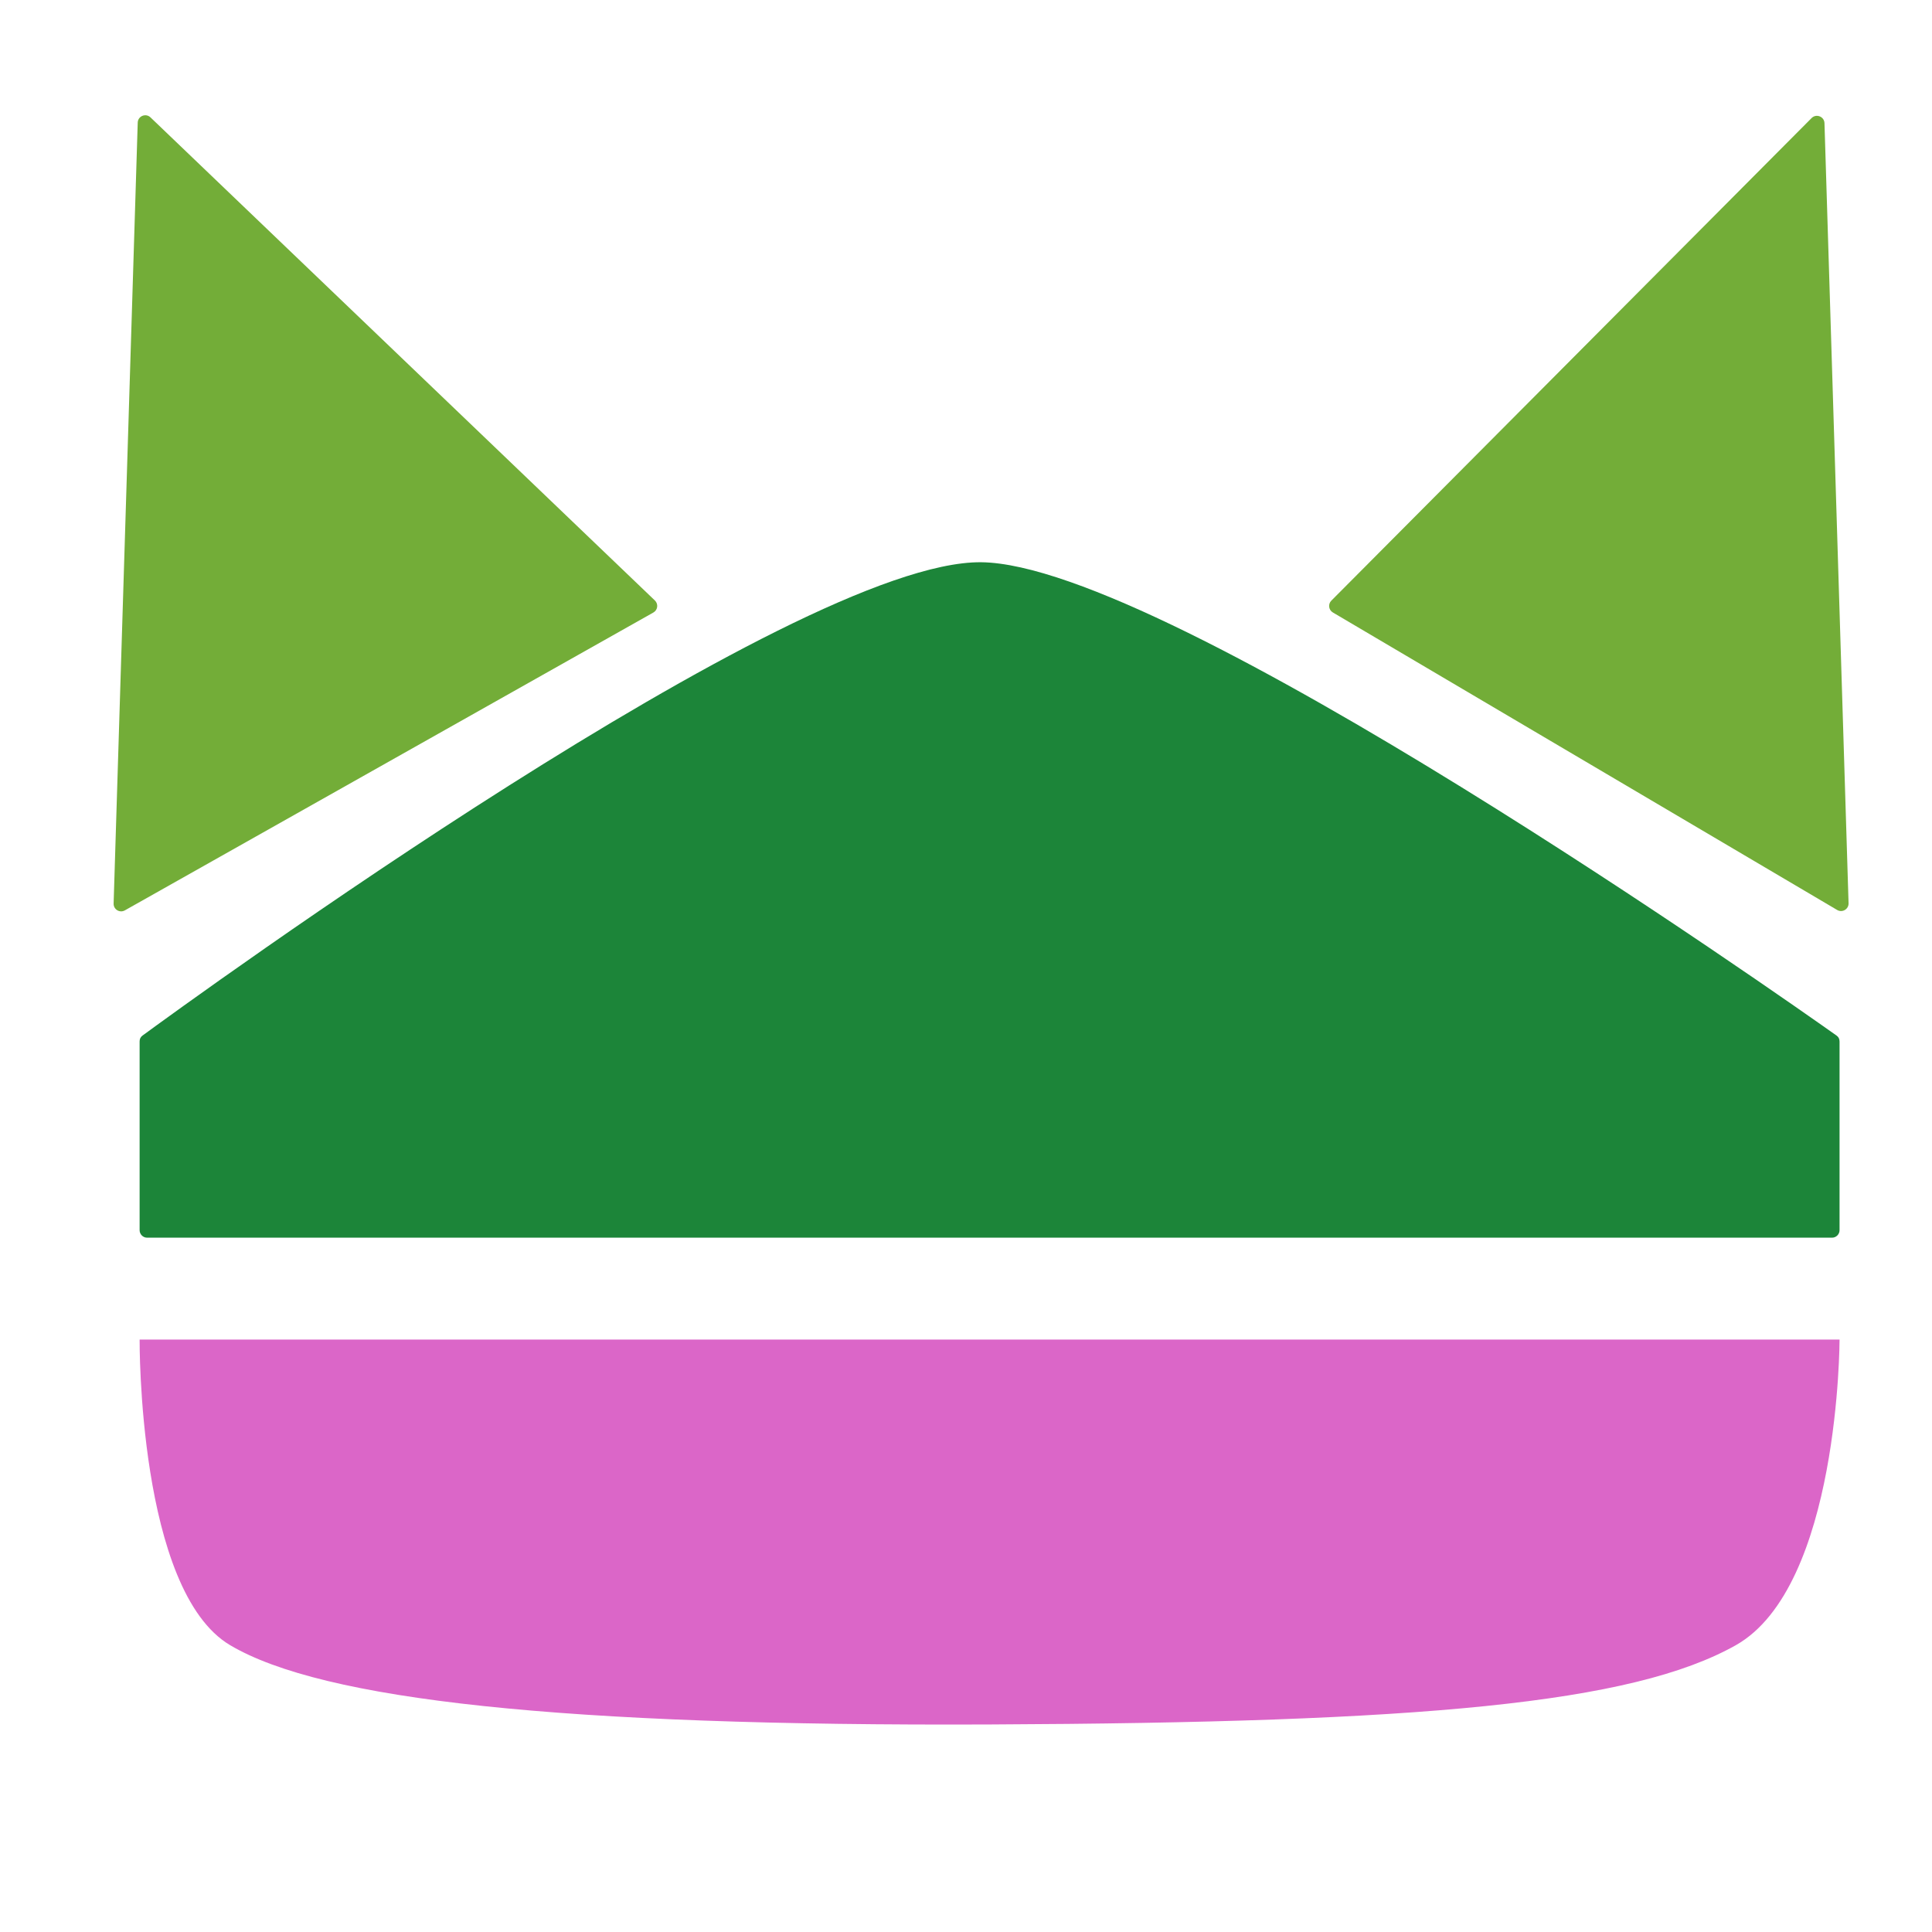 <svg width="512" height="512" viewBox="0 0 512 512" fill="none" xmlns="http://www.w3.org/2000/svg">
<path d="M36.499 32.49C36.552 30.759 38.63 29.909 39.881 31.107L173.554 159.136C174.523 160.064 174.321 161.664 173.153 162.323L33.09 241.258C31.733 242.023 30.061 241.011 30.11 239.454L36.499 32.49Z" fill="#73AD38"/>
<path d="M483.506 32.638C483.452 30.885 481.327 30.046 480.089 31.289L352.816 159.175C351.896 160.1 352.093 161.645 353.218 162.308L486.873 241.155C488.23 241.956 489.937 240.946 489.888 239.371L483.506 32.638Z" fill="#73AD38"/>
<path d="M260 149C309.528 149.481 474.207 265.574 486.743 274.462C487.27 274.836 487.5 275.384 487.5 276.03V326C487.5 327.105 486.605 328 485.5 328H39C37.895 328 37 327.105 37 326V276.01C37 275.375 37.222 274.836 37.734 274.461C49.922 265.524 210.467 148.519 260 149Z" fill="#1C8539"/>
<path d="M37.001 355H487.501C487.501 355 487.501 420.5 460.001 436C432.501 451.5 376.501 456.5 262.501 457C148.501 457.5 85.501 450.5 61.001 436C36.501 421.5 37.001 355 37.001 355Z" fill="#DB66C8"/>
</svg>

